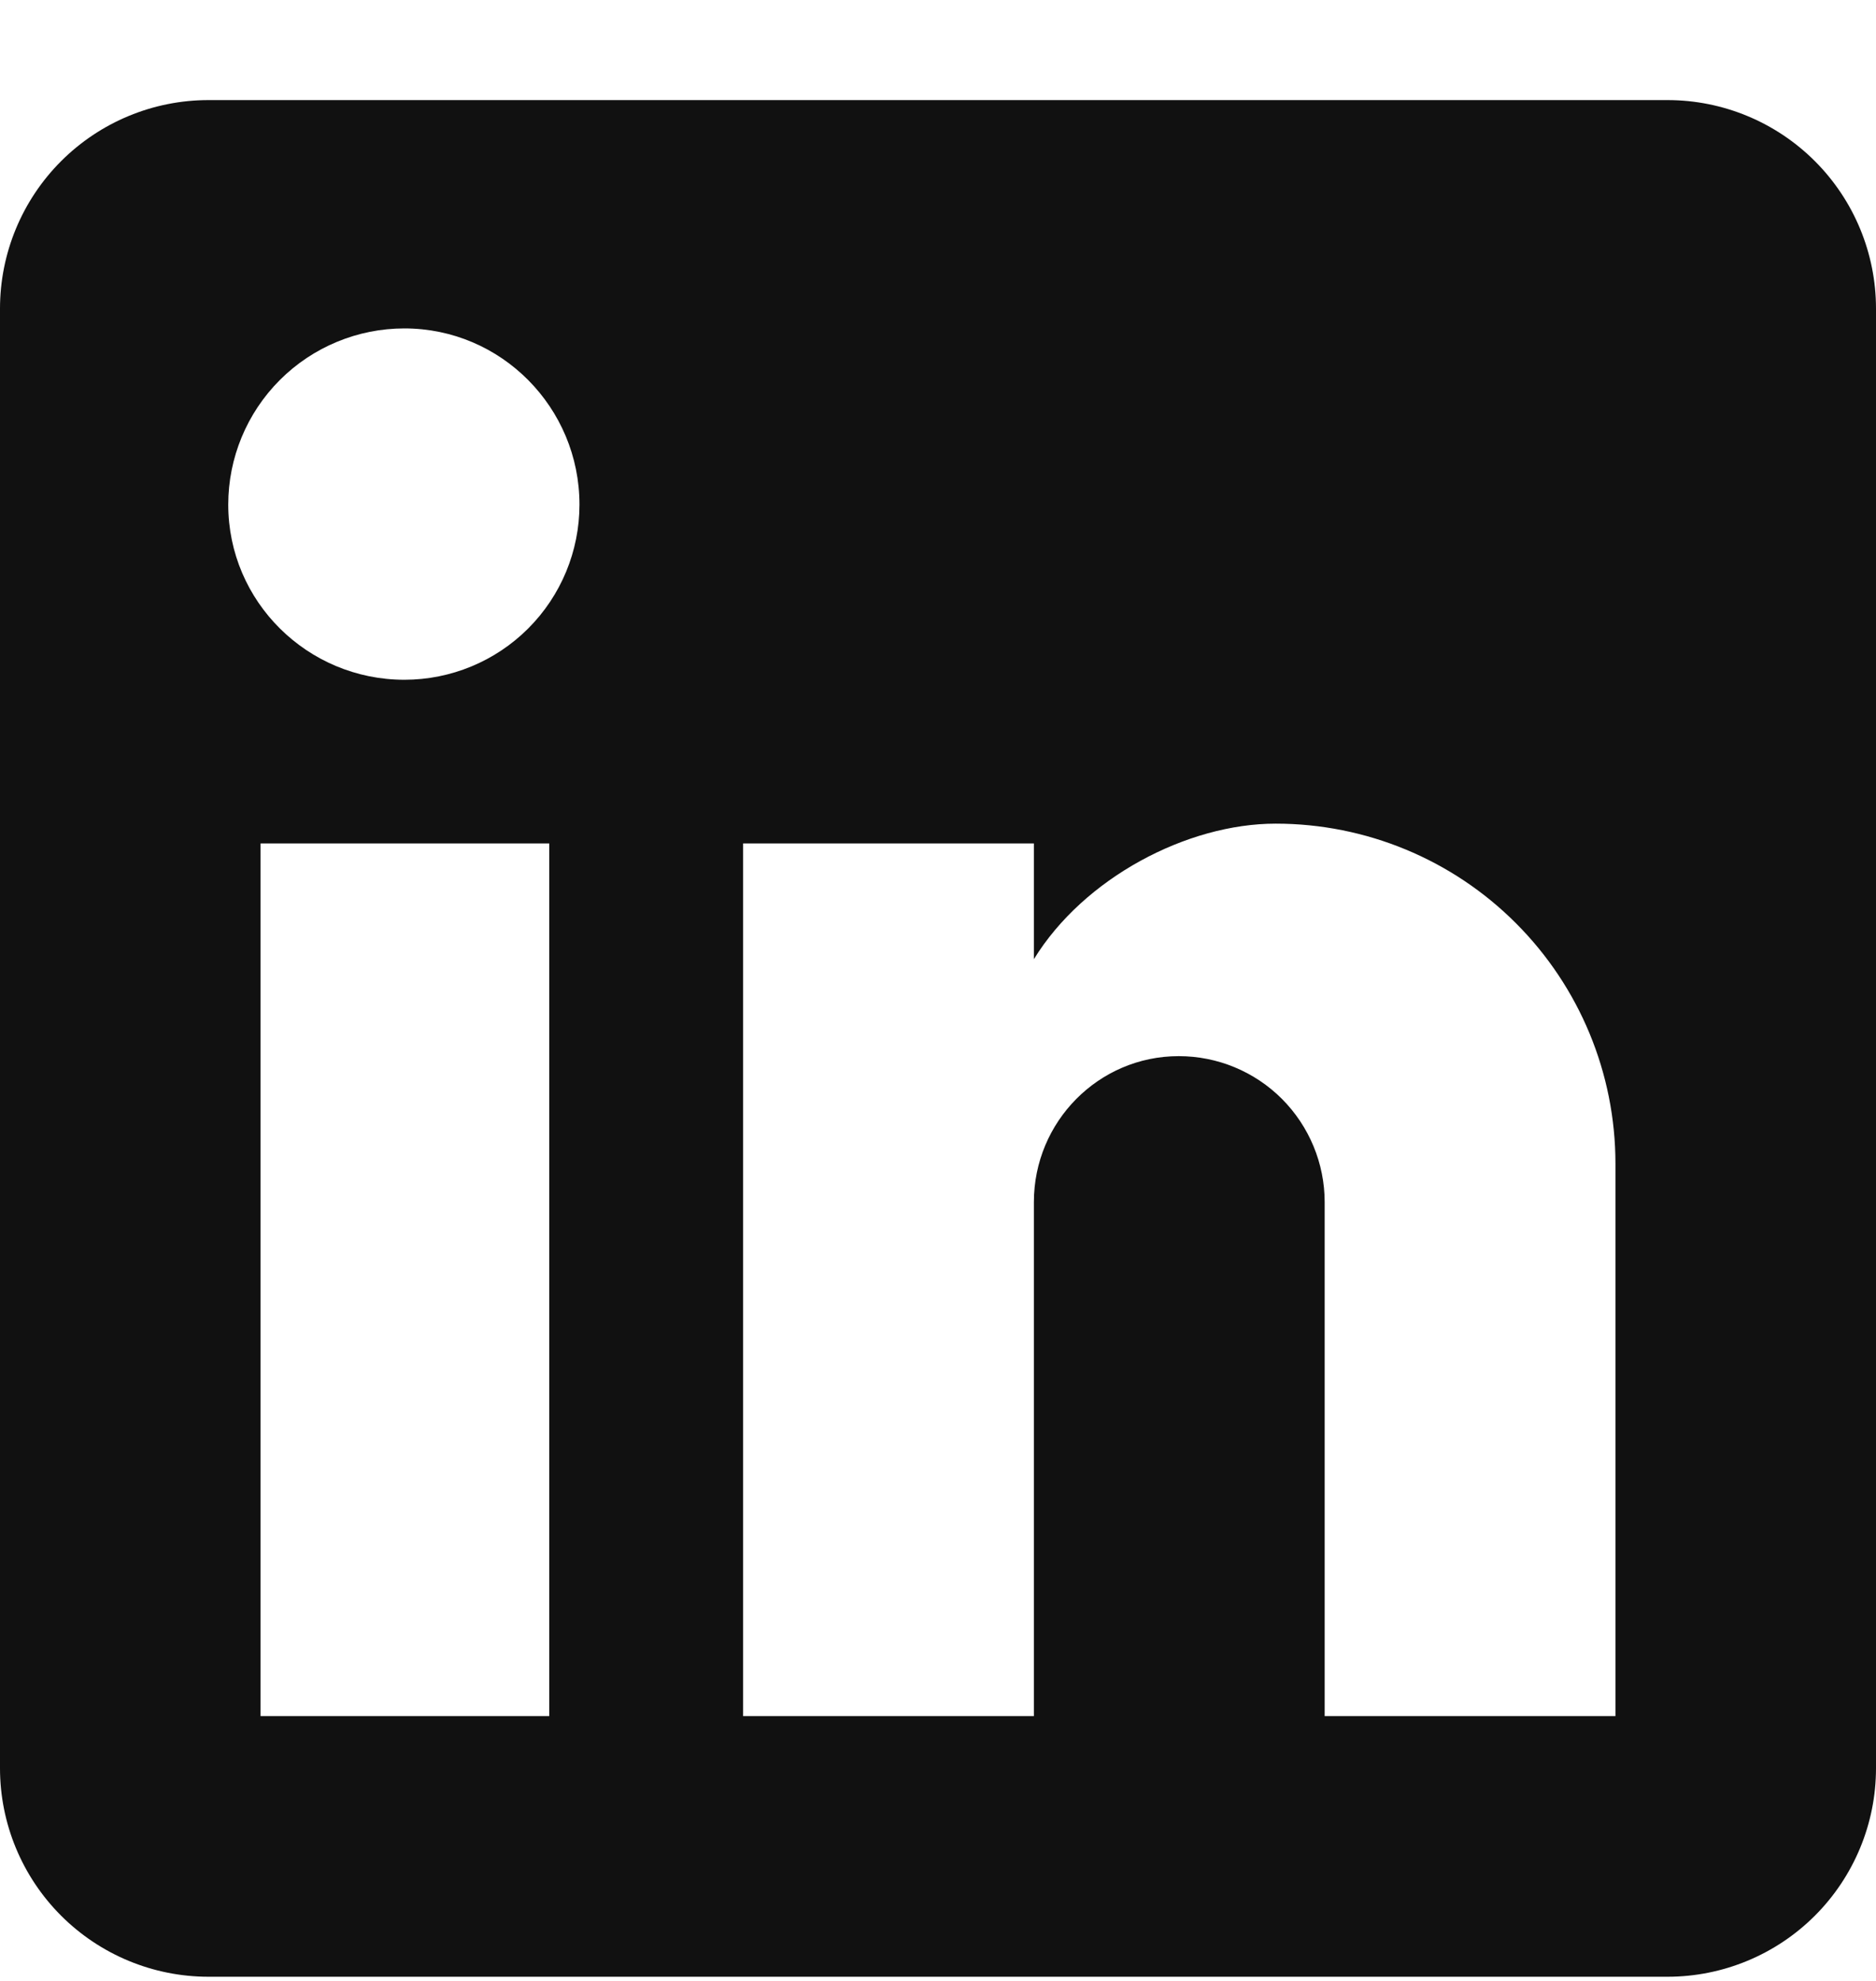 <svg width="18" height="19" viewBox="0 0 18 19" fill="none" xmlns="http://www.w3.org/2000/svg">
<path d="M16 0.96C16.53 0.96 17.039 1.171 17.414 1.546C17.789 1.921 18 2.43 18 2.96V16.96C18 17.49 17.789 17.999 17.414 18.374C17.039 18.749 16.53 18.96 16 18.96H2C1.47 18.96 0.961 18.749 0.586 18.374C0.211 17.999 0 17.49 0 16.96V2.96C0 2.43 0.211 1.921 0.586 1.546C0.961 1.171 1.47 0.96 2 0.96H16ZM15.5 16.46V11.16C15.5 10.295 15.156 9.466 14.545 8.855C13.934 8.243 13.105 7.9 12.24 7.9C11.39 7.9 10.4 8.42 9.92 9.2V8.09H7.13V16.46H9.92V11.53C9.92 10.76 10.54 10.13 11.31 10.13C11.681 10.13 12.037 10.277 12.3 10.54C12.562 10.803 12.71 11.159 12.71 11.53V16.46H15.5ZM3.88 6.52C4.326 6.52 4.753 6.343 5.068 6.028C5.383 5.713 5.56 5.286 5.56 4.84C5.56 3.91 4.81 3.15 3.88 3.15C3.432 3.15 3.002 3.328 2.685 3.645C2.368 3.962 2.19 4.392 2.19 4.84C2.19 5.77 2.95 6.52 3.88 6.52ZM5.27 16.46V8.09H2.5V16.46H5.27Z" fill="#111111"/>
</svg>
